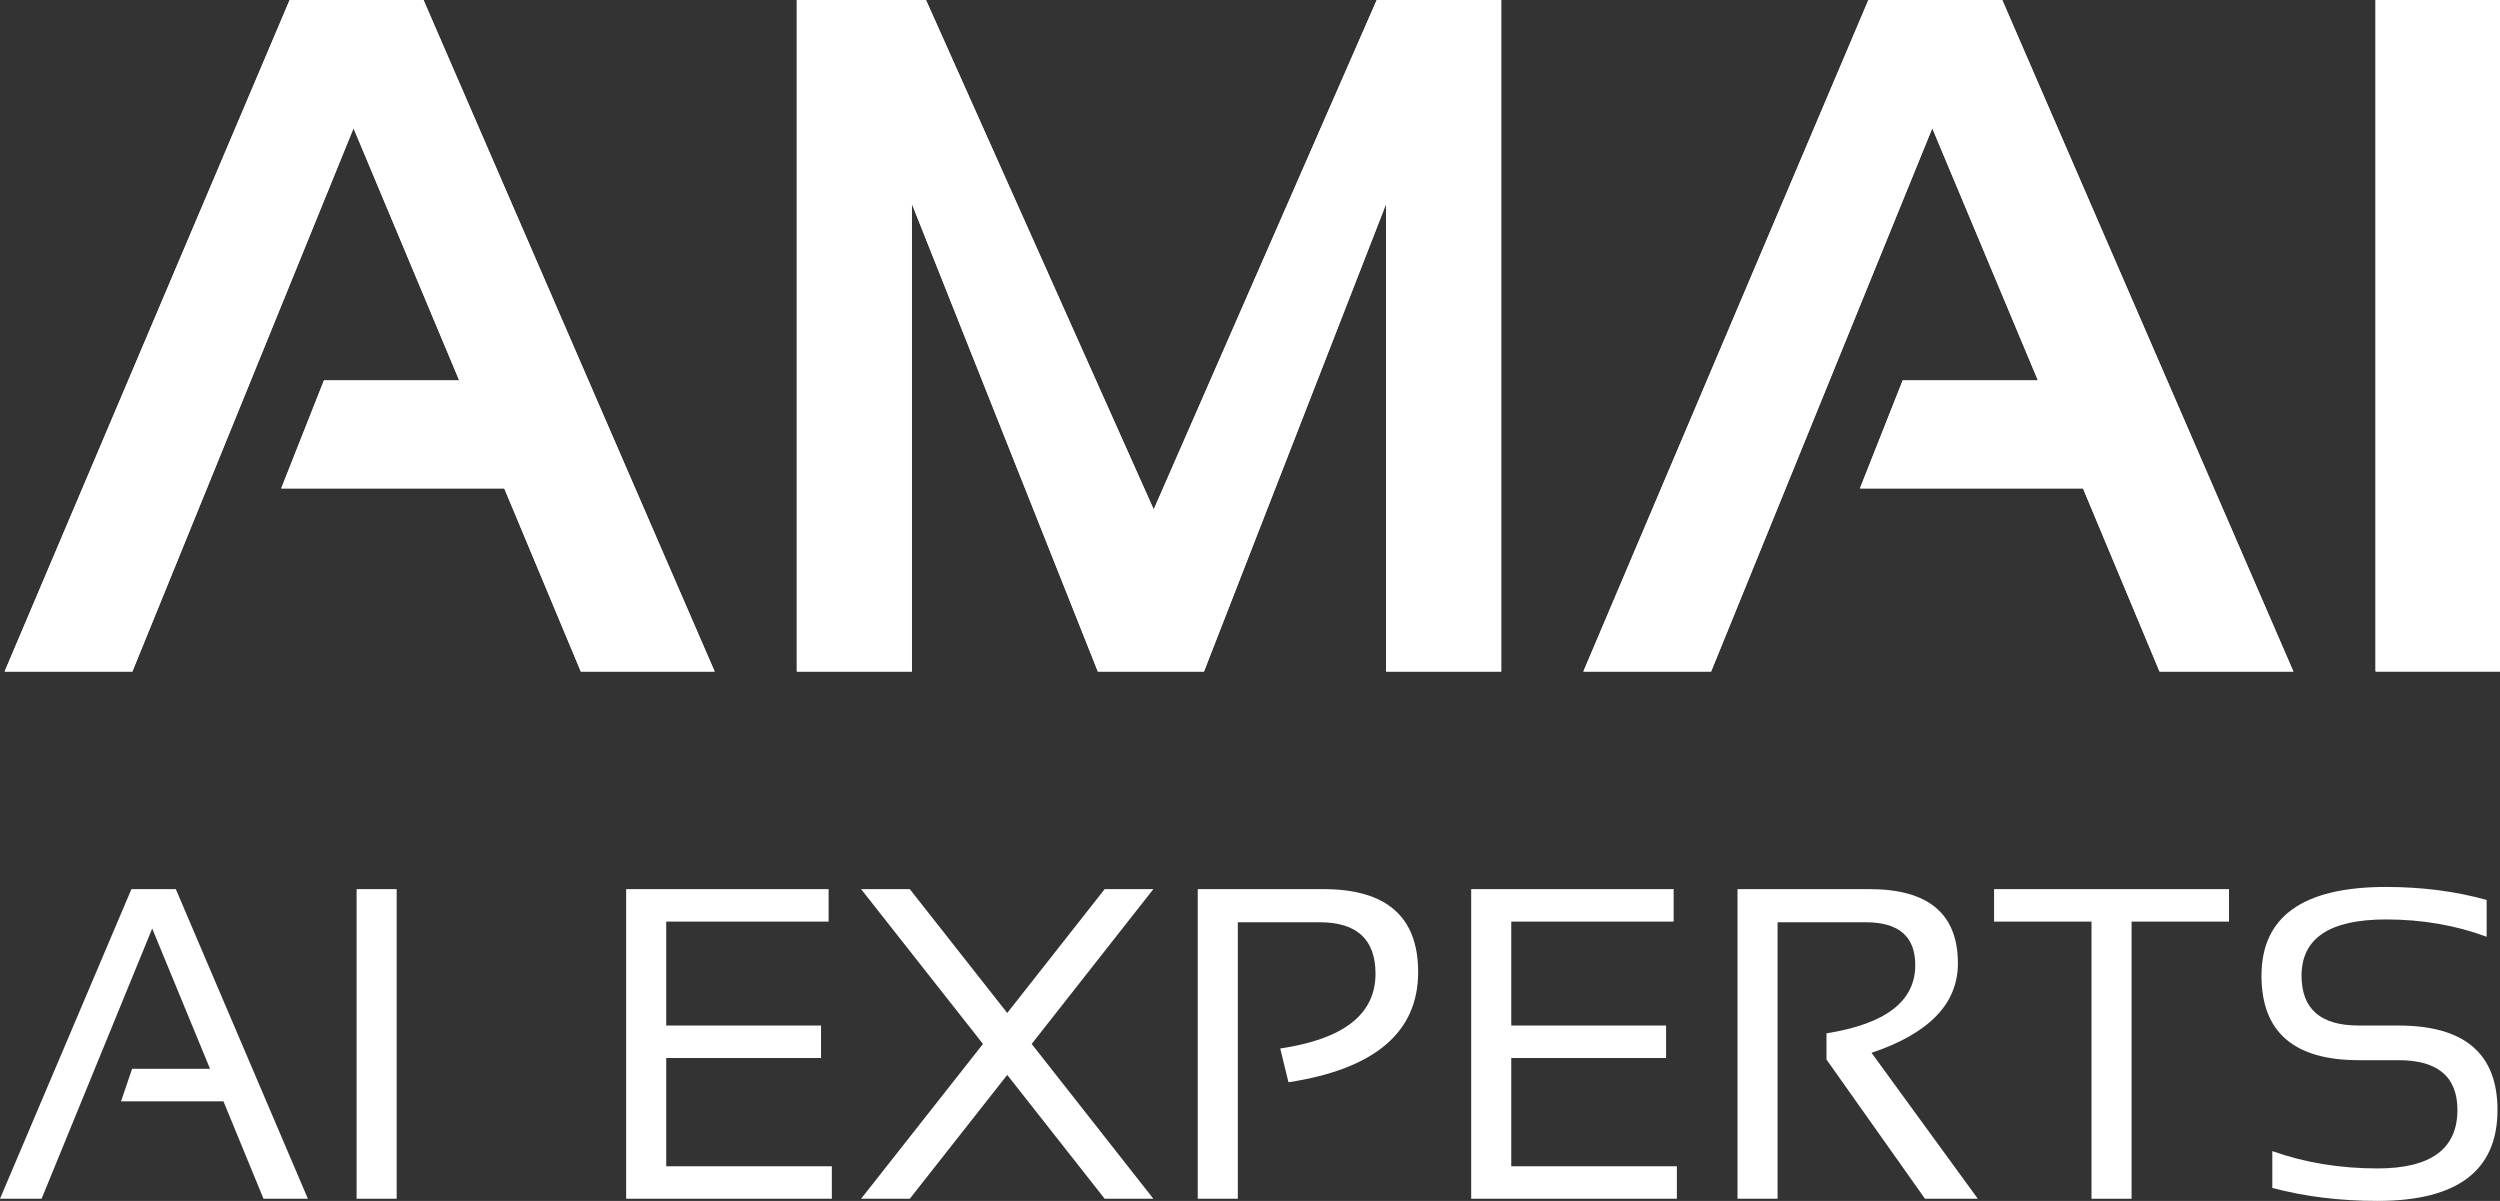 <?xml version="1.0" encoding="UTF-8" standalone="no"?>
<svg
   x="0px"
   y="0px"
   width="176.471"
   height="84.77"
   viewBox="0 0 176.471 84.77"
   enable-background="new 0 0 201.004 105.238"
   xml:space="preserve">
<rect x="0" y="0" width="176.471" height="84.77" fill="#333333" stroke="none"/>
<g
   id="g20"
   transform="translate(-10.781,-11.196)">
	<path
   fill="#ffffff"
   d="m 13.717,95.813 h -2.936 l 9.277,-21.855 h 3.133 l 9.323,21.855 h -3.133 l -2.827,-6.877 h -7.229 l 0.78,-2.293 h 5.502 L 21.525,76.74 Z"
   id="path2" />
	<path
   fill="#ffffff"
   d="M 38.781,73.958 V 95.813 H 35.953 V 73.958 Z"
   id="path4" />
	<path
   fill="#ffffff"
   d="m 69.271,73.958 v 2.293 H 57.809 v 7.336 H 68.737 V 85.88 H 57.809 v 7.641 H 69.5 v 2.293 H 54.98 V 73.958 Z"
   id="path6" />
	<path
   fill="#ffffff"
   d="M 80.168,84.886 71.564,73.958 h 3.438 l 6.878,8.742 6.878,-8.742 h 3.438 l -8.59,10.928 8.59,10.928 h -3.438 l -6.878,-8.742 -6.878,8.742 h -3.438 z"
   id="path8" />
	<path
   fill="#ffffff"
   d="M 95.328,95.813 V 73.958 h 8.865 c 4.462,0 6.693,1.952 6.693,5.854 0,4.249 -3.052,6.843 -9.154,7.779 l -0.581,-2.384 c 4.483,-0.662 6.725,-2.42 6.725,-5.272 0,-2.425 -1.314,-3.638 -3.943,-3.638 h -5.776 v 19.517 h -2.829 z"
   id="path10" />
	<path
   fill="#ffffff"
   d="m 128.921,73.958 v 2.293 h -11.462 v 7.336 h 10.928 v 2.293 h -10.928 v 7.641 h 11.691 v 2.293 H 114.63 V 73.958 Z"
   id="path12" />
	<path
   fill="#ffffff"
   d="M 133.429,95.813 V 73.958 h 9.323 c 4.157,0 6.235,1.748 6.235,5.242 0,2.843 -2.032,4.947 -6.098,6.313 l 7.504,10.301 h -3.729 l -6.953,-9.827 v -1.85 c 4.177,-0.662 6.266,-2.267 6.266,-4.813 0,-2.018 -1.161,-3.026 -3.484,-3.026 h -6.235 v 19.517 h -2.829 z"
   id="path14" />
	<path
   fill="#ffffff"
   d="m 168.123,73.958 v 2.293 h -6.878 v 19.563 h -2.827 V 76.251 h -6.878 v -2.293 z"
   id="path16" />
	<path
   fill="#ffffff"
   d="m 171.18,95.05 v -2.599 c 2.292,0.815 4.768,1.223 7.427,1.223 3.76,0 5.64,-1.376 5.64,-4.126 0,-2.344 -1.386,-3.516 -4.157,-3.516 h -2.812 c -4.575,0 -6.862,-1.986 -6.862,-5.961 0,-4.177 2.929,-6.266 8.788,-6.266 2.547,0 4.916,0.306 7.106,0.917 v 2.599 c -2.19,-0.815 -4.56,-1.223 -7.106,-1.223 -3.974,0 -5.961,1.324 -5.961,3.973 0,2.344 1.345,3.516 4.035,3.516 h 2.812 c 4.656,0 6.985,1.986 6.985,5.961 0,4.279 -2.823,6.418 -8.468,6.418 -2.66,0 -5.135,-0.305 -7.427,-0.916 z"
   id="path18" />
</g>
<g
   id="g30"
   transform="translate(-10.781,-11.196)">
	<path
   fill="#ffffff"
   d="m 20.125,58.597 h -9.017 l 20.12,-47.4 h 9.447 l 20.551,47.4 H 51.779 L 46.377,45.669 H 30.633 l 3.016,-7.623 h 9.547 L 35.737,20.245 Z"
   id="path22" />
	<path
   fill="#ffffff"
   d="m 67.027,58.597 v -47.4 h 9.116 L 92.22,47.161 107.964,11.196 h 8.784 v 47.4 h -8.121 V 25.582 L 95.767,58.597 H 88.276 L 75.148,25.582 v 33.015 z"
   id="path24" />
	<path
   fill="#ffffff"
   d="m 131.565,58.597 h -9.016 l 20.12,-47.4 h 9.446 l 20.552,47.4 h -9.447 l -5.403,-12.928 h -15.744 l 3.017,-7.623 h 9.546 l -7.458,-17.801 z"
   id="path26" />
	<path
   fill="#ffffff"
   d="m 187.252,11.196 v 47.4 h -8.784 v -47.4 z"
   id="path28" />
</g>
<g
   id="g40"
   transform="translate(-10.781,-11.196)">
	<path
   fill="#ffffff"
   d="m 20.125,58.597 h -9.017 l 20.12,-47.4 h 9.447 l 20.551,47.4 H 51.779 L 46.377,45.669 H 30.633 l 3.016,-7.623 h 9.547 L 35.737,20.245 Z"
   id="path32" />
	<path
   fill="#ffffff"
   d="m 67.027,58.597 v -47.4 h 9.116 L 92.22,47.161 107.964,11.196 h 8.784 v 47.4 h -8.121 V 25.582 L 95.767,58.597 H 88.276 L 75.148,25.582 v 33.015 z"
   id="path34" />
	<path
   fill="#ffffff"
   d="m 131.565,58.597 h -9.016 l 20.12,-47.4 h 9.446 l 20.552,47.4 h -9.447 l -5.403,-12.928 h -15.744 l 3.017,-7.623 h 9.546 l -7.458,-17.801 z"
   id="path36" />
	<path
   fill="#ffffff"
   d="m 187.252,11.196 v 47.4 h -8.784 v -47.4 z"
   id="path38" />
</g>
</svg>
